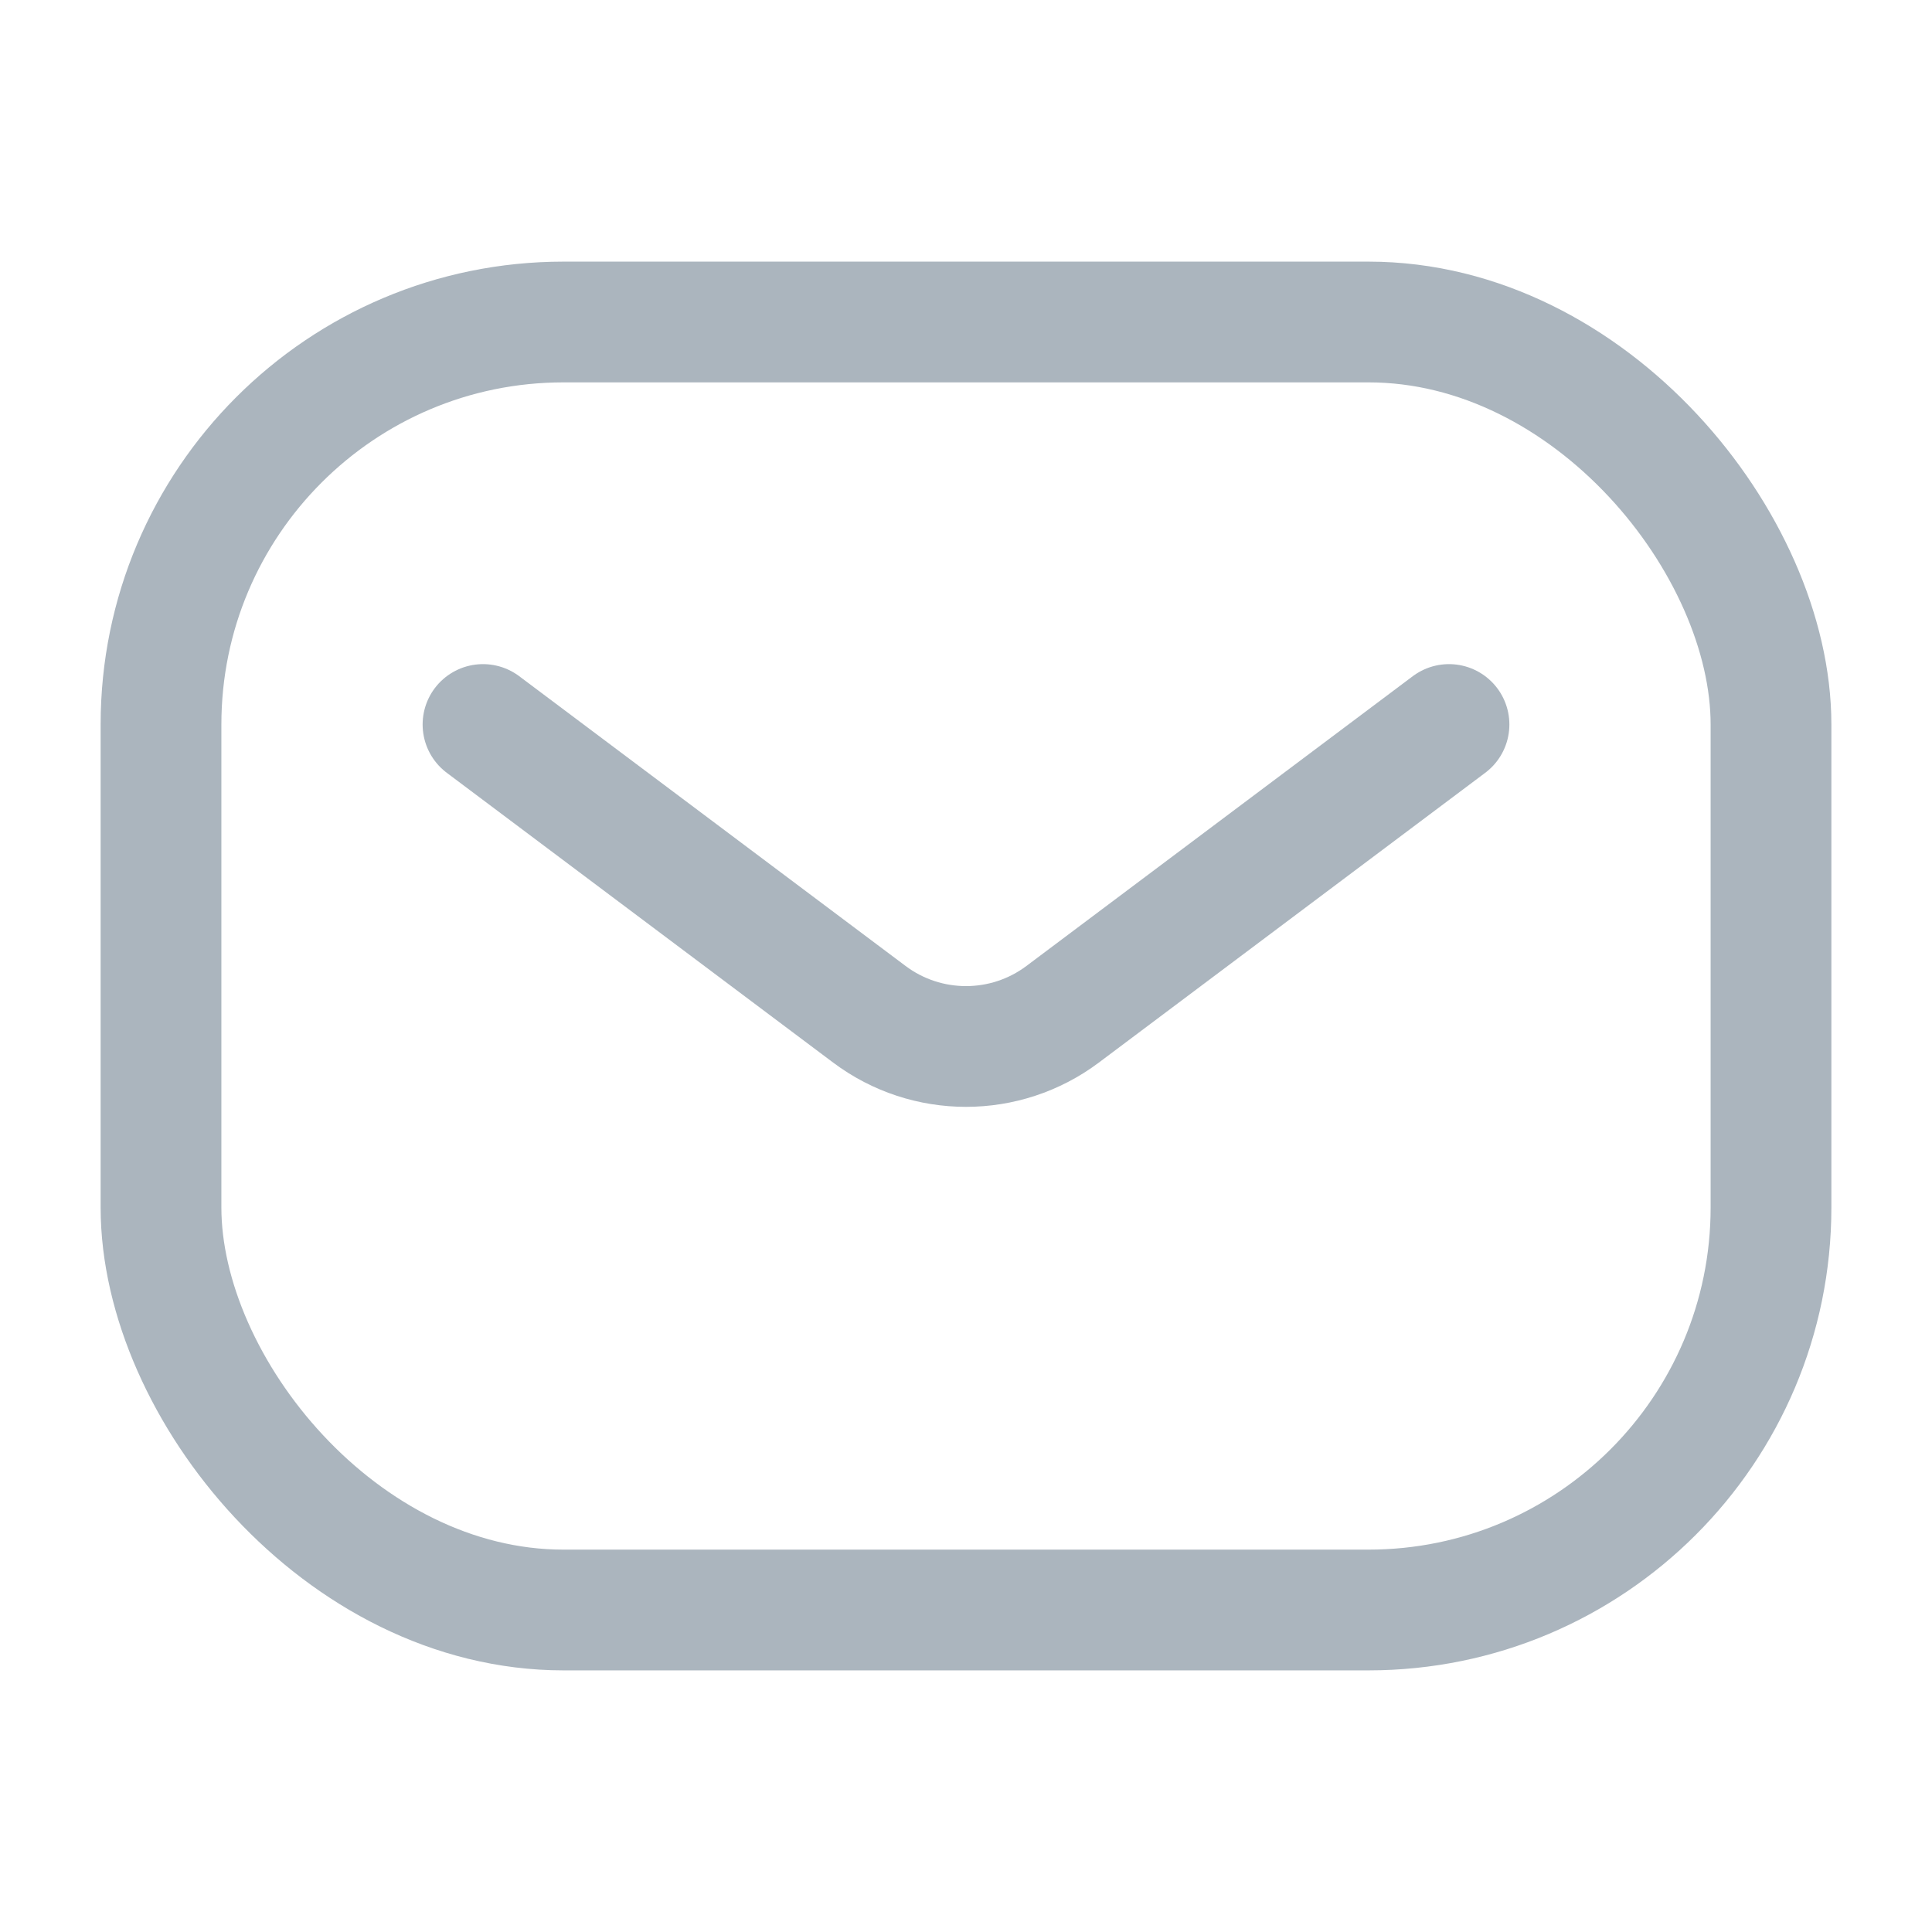 <svg width="24" height="24" viewBox="0 0 24 24" fill="none" xmlns="http://www.w3.org/2000/svg">
<rect x="2" y="4" width="20" height="16" rx="5" stroke="#ABB5BE" stroke-width="1.5"/>
<path d="M6 9L10.8 12.6C11.511 13.133 12.489 13.133 13.2 12.6L18 9" stroke="#ABB5BE" stroke-width="1.5" stroke-linecap="round" stroke-linejoin="round"/>
</svg>
